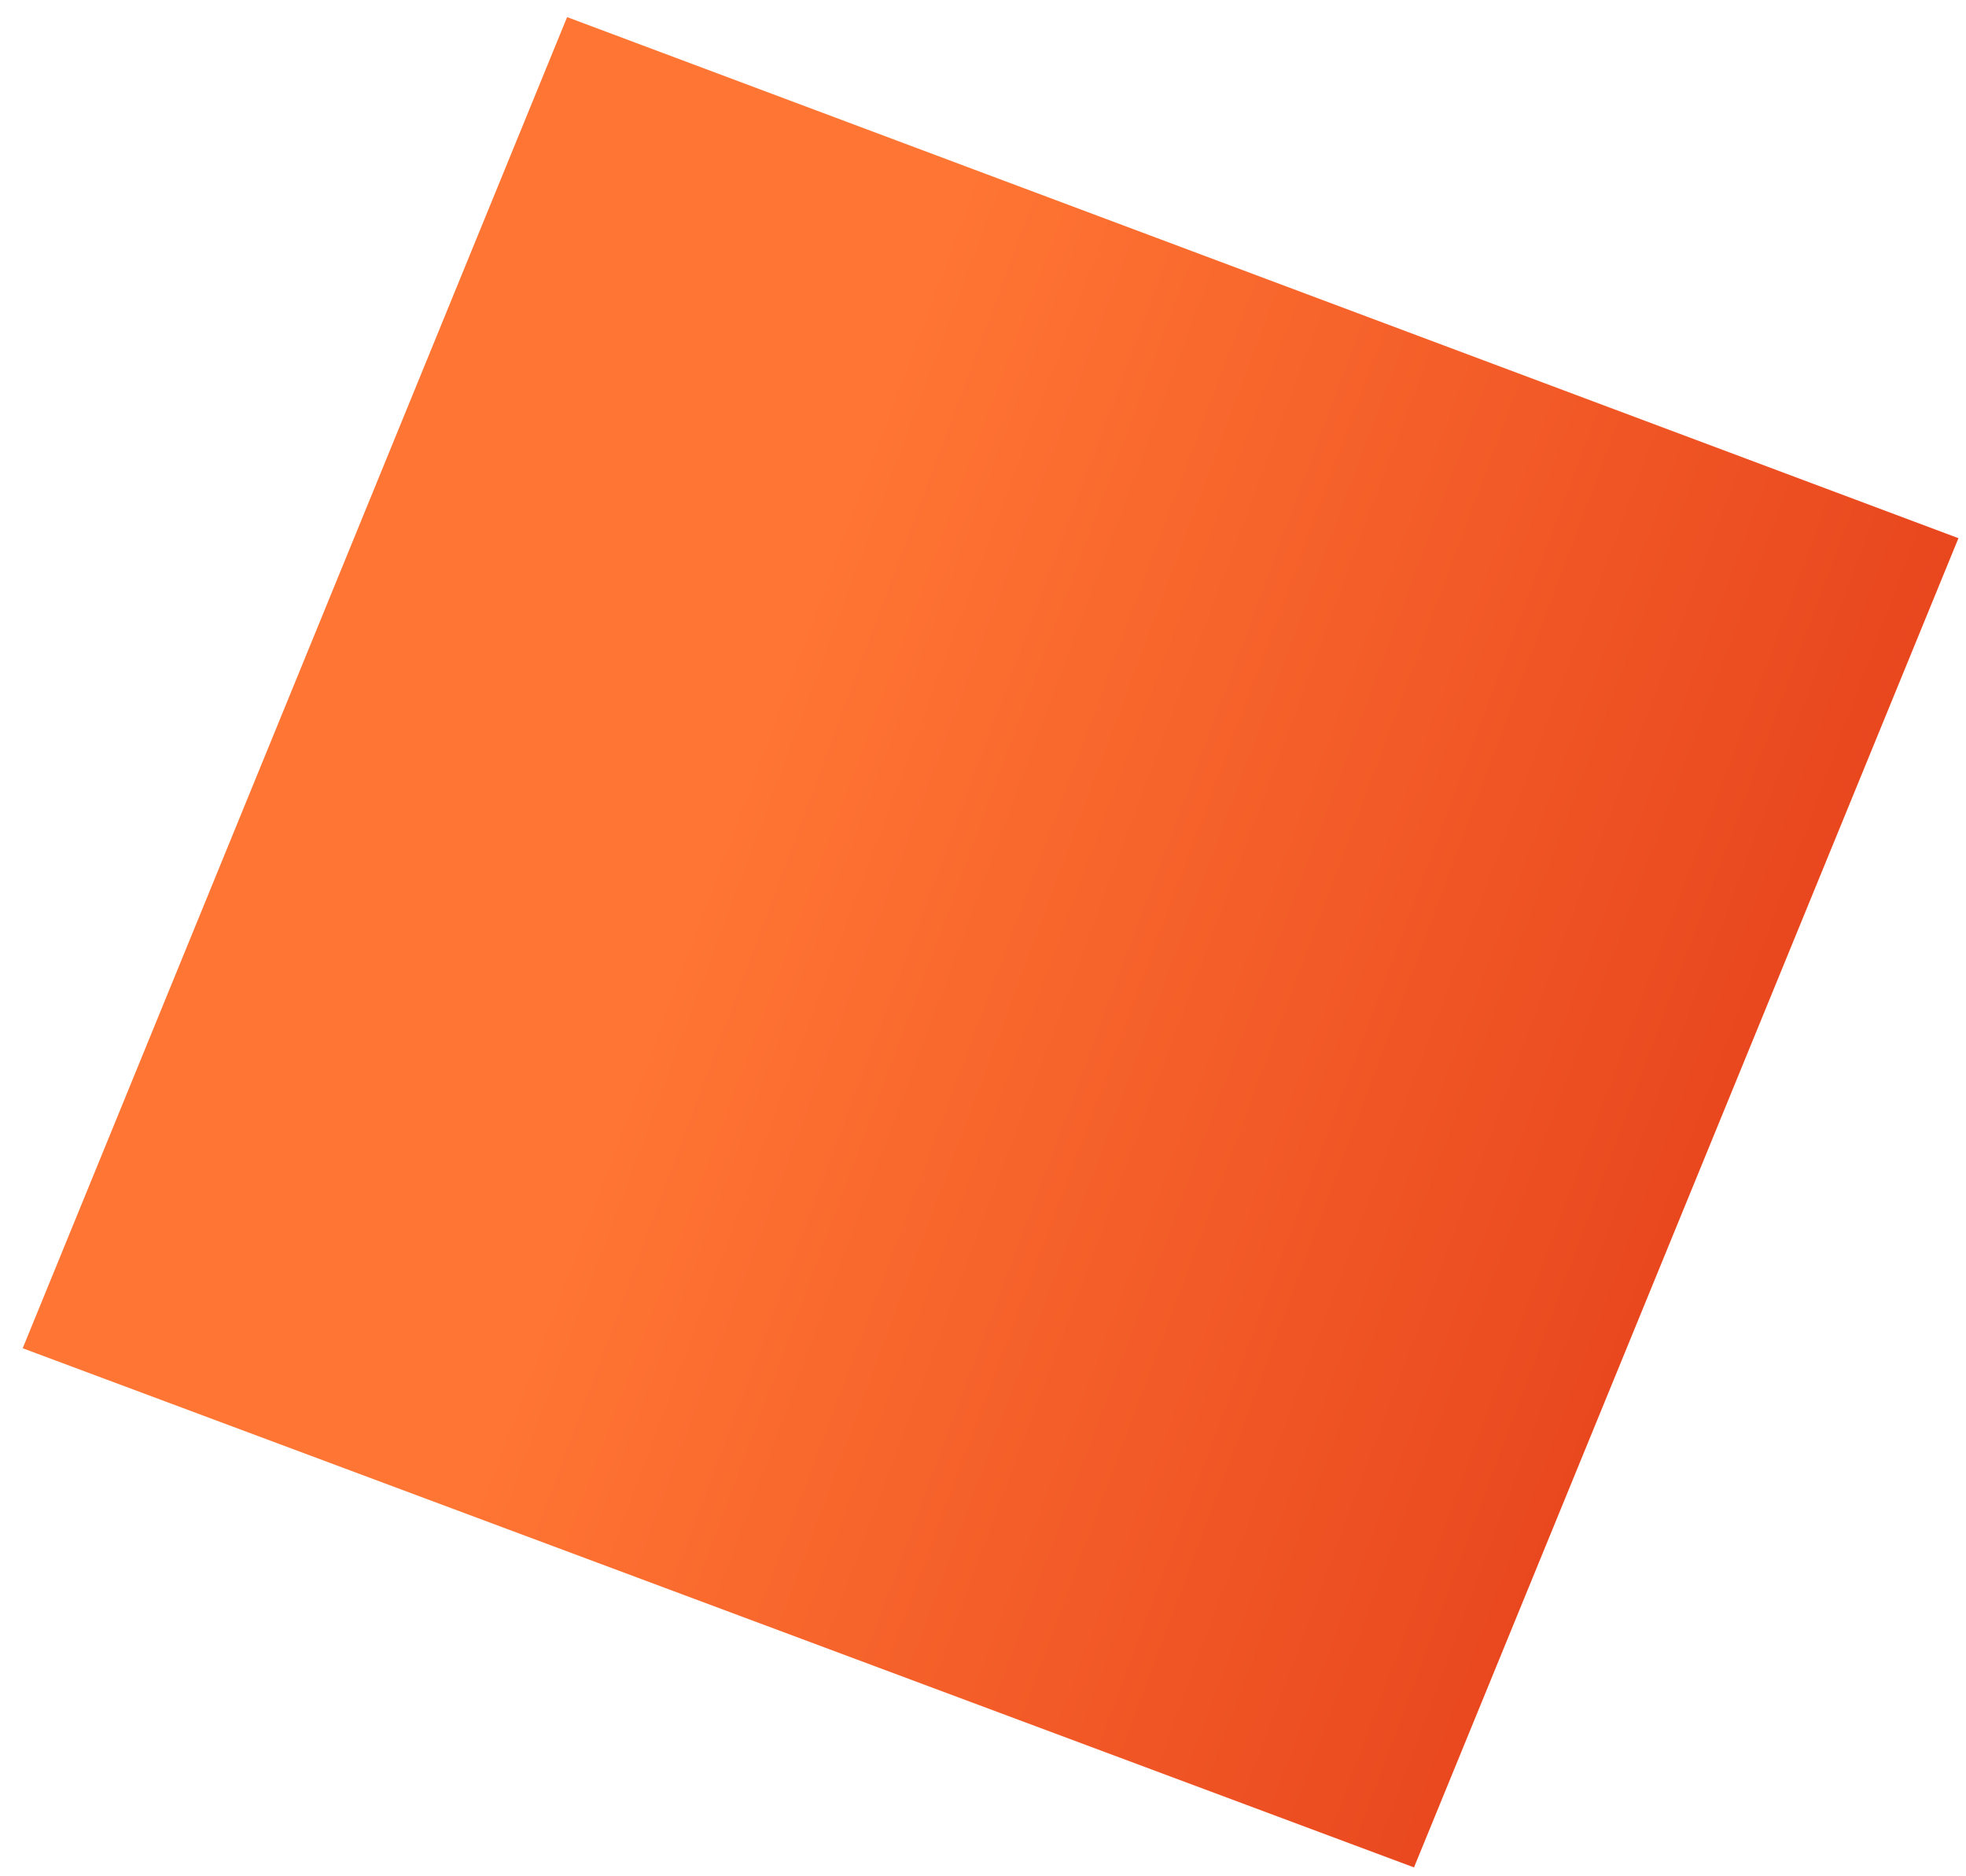 ﻿<?xml version="1.0" encoding="utf-8"?>
<svg version="1.1" xmlns:xlink="http://www.w3.org/1999/xlink" width="44px" height="42px" xmlns="http://www.w3.org/2000/svg">
  <defs>
    <linearGradient gradientUnits="userSpaceOnUse" x1="44.76" y1="29.525" x2="16.09" y2="18.821" id="LinearGradient484">
      <stop id="Stop485" stop-color="#e23918" offset="0" />
      <stop id="Stop486" stop-color="#ff7533" offset="1" />
    </linearGradient>
  </defs>
  <g transform="matrix(1 0 0 1 -198 -145 )">
    <path d="M 31.646 41.801  L 43.831 12.047  L 12.692 0.383  L 0.508 30.18  L 31.646 41.801  Z " fill-rule="nonzero" fill="url(#LinearGradient484)" stroke="none" transform="matrix(1 0 0 1 198 145 )" />
  </g>
</svg>